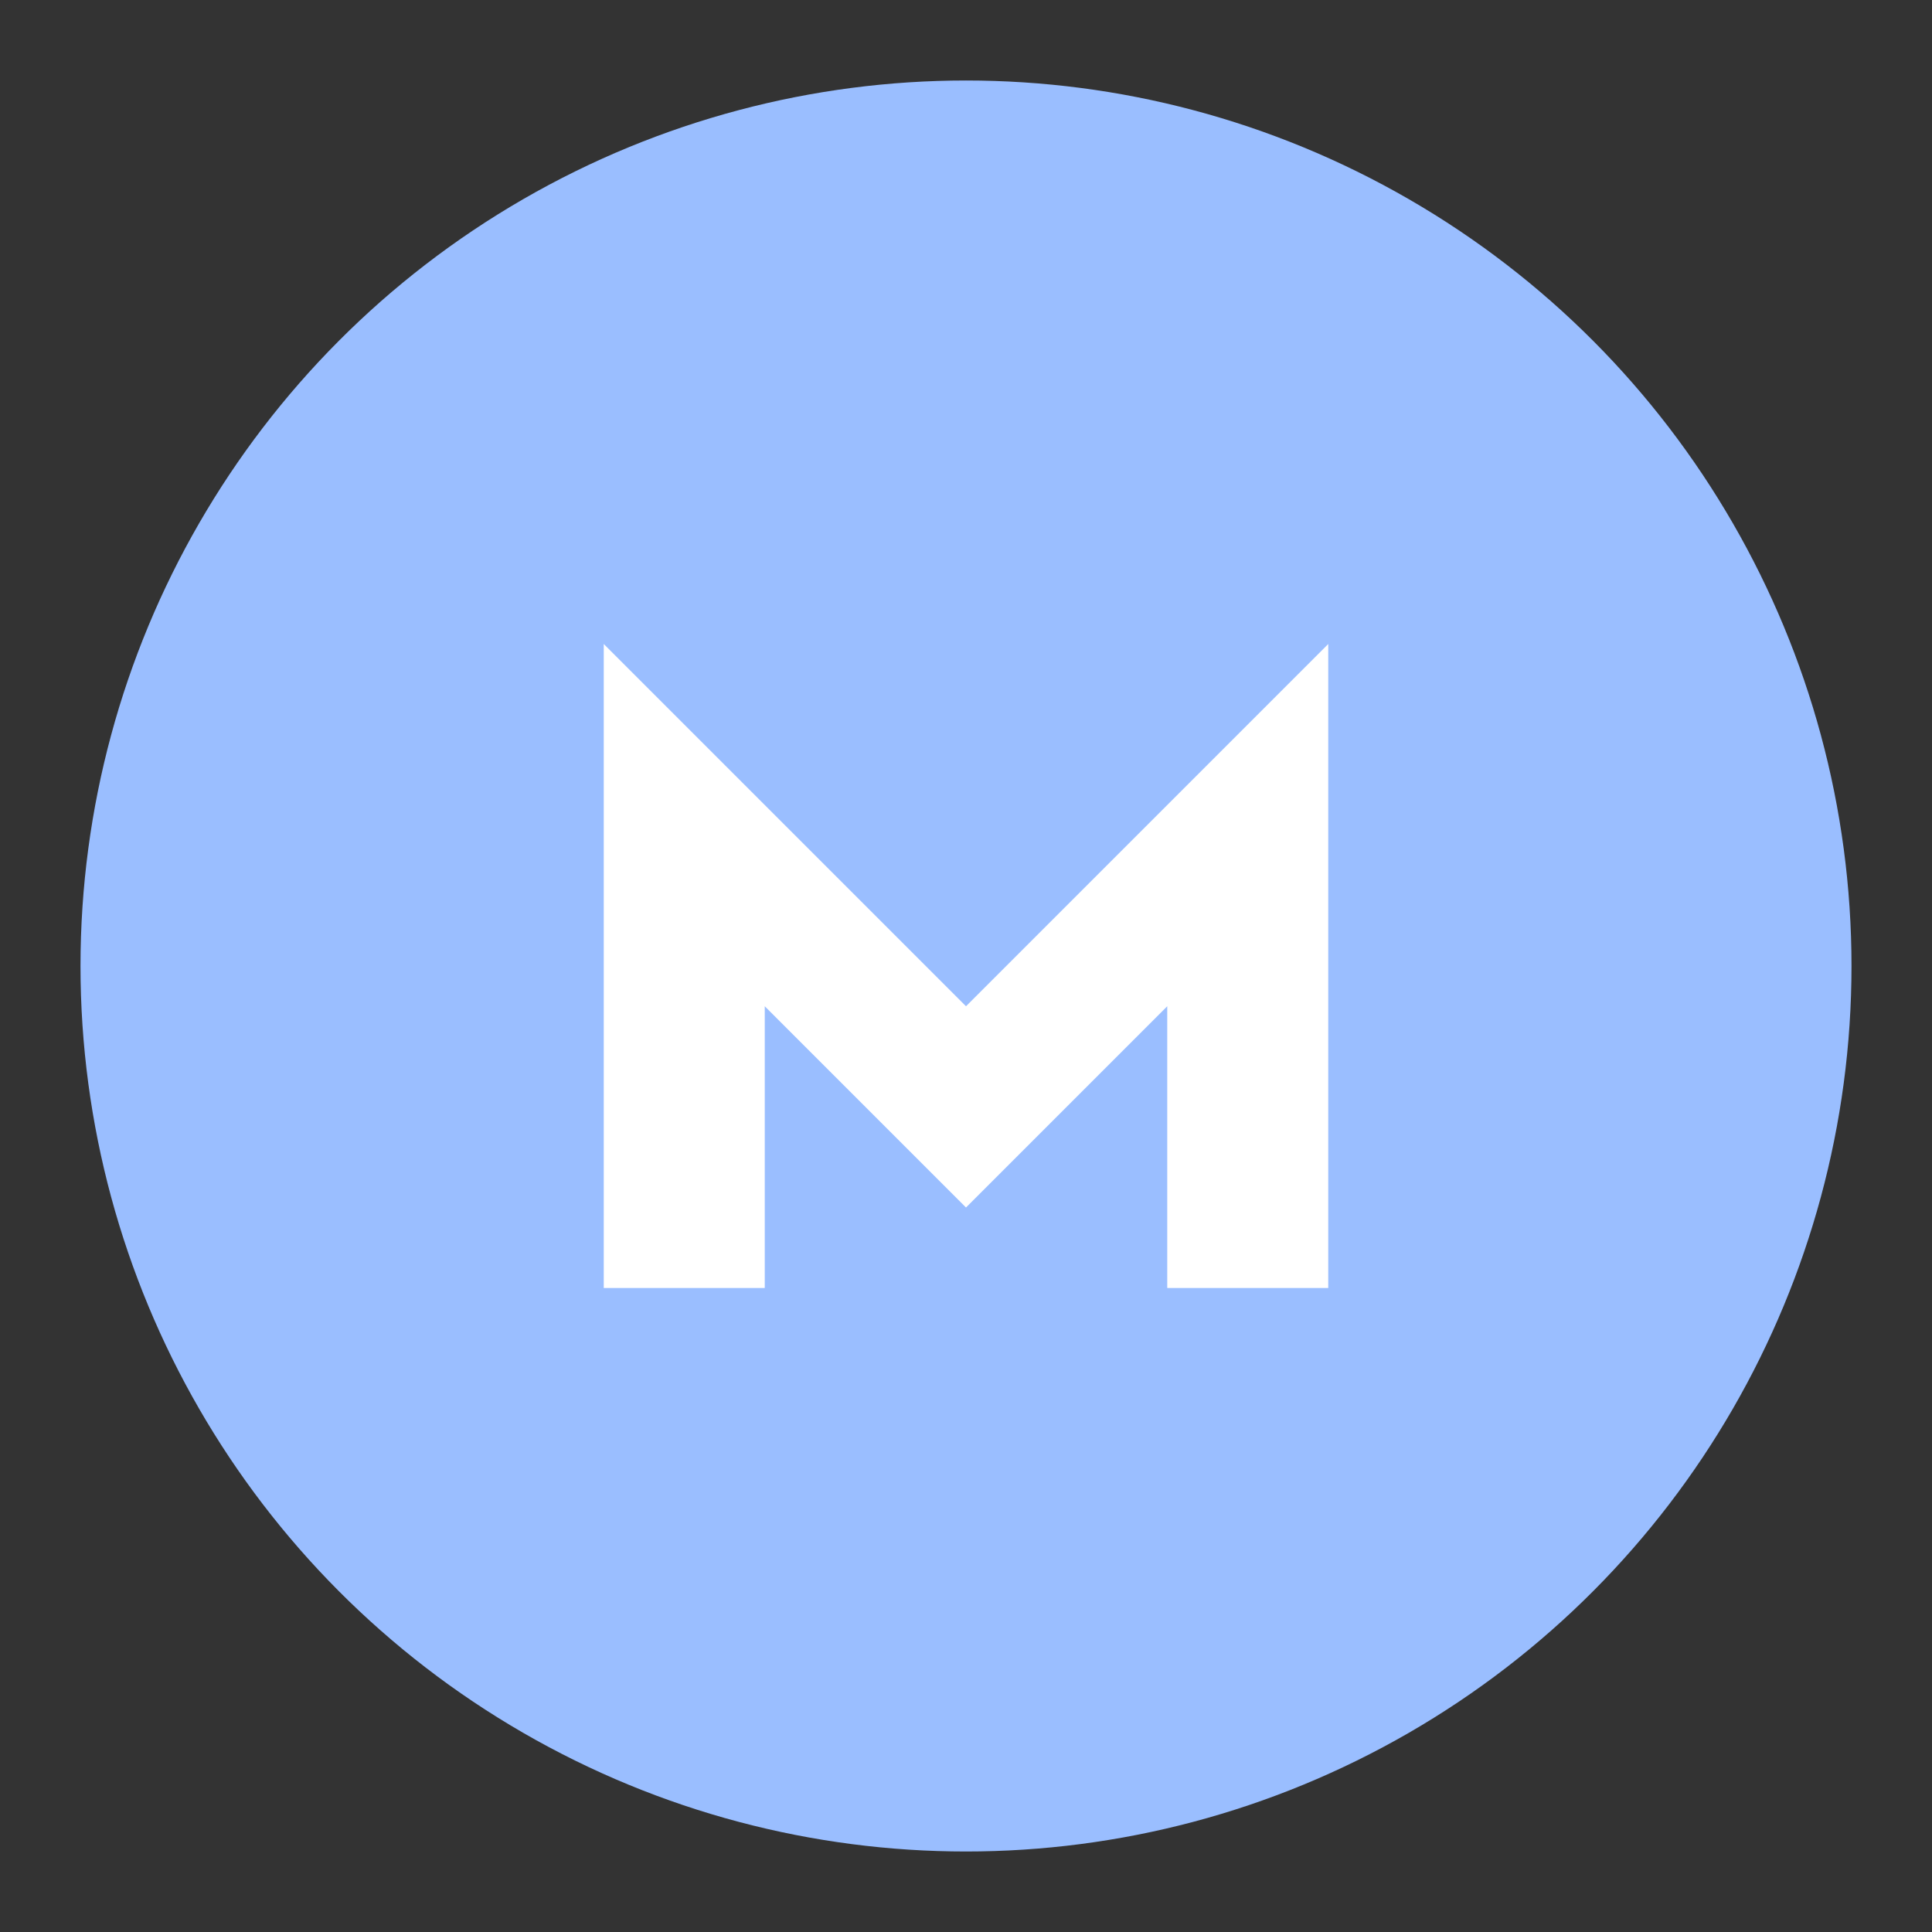 <svg width="192" height="192" version="1.1" viewBox="0 0 192 192" xmlns="http://www.w3.org/2000/svg">
 <rect x="0" y="0" width="192" height="192" fill="#333333" stroke="none"/>
 <circle cx="96" cy="96" r="88" opacity=".63" style="fill:#9abeff;opacity:1"/>
 <path d="m60 64v64h16v-28l20 20 20-20v28h16v-64l-36 36-36-36z" style="fill:#fff"/>
</svg>
